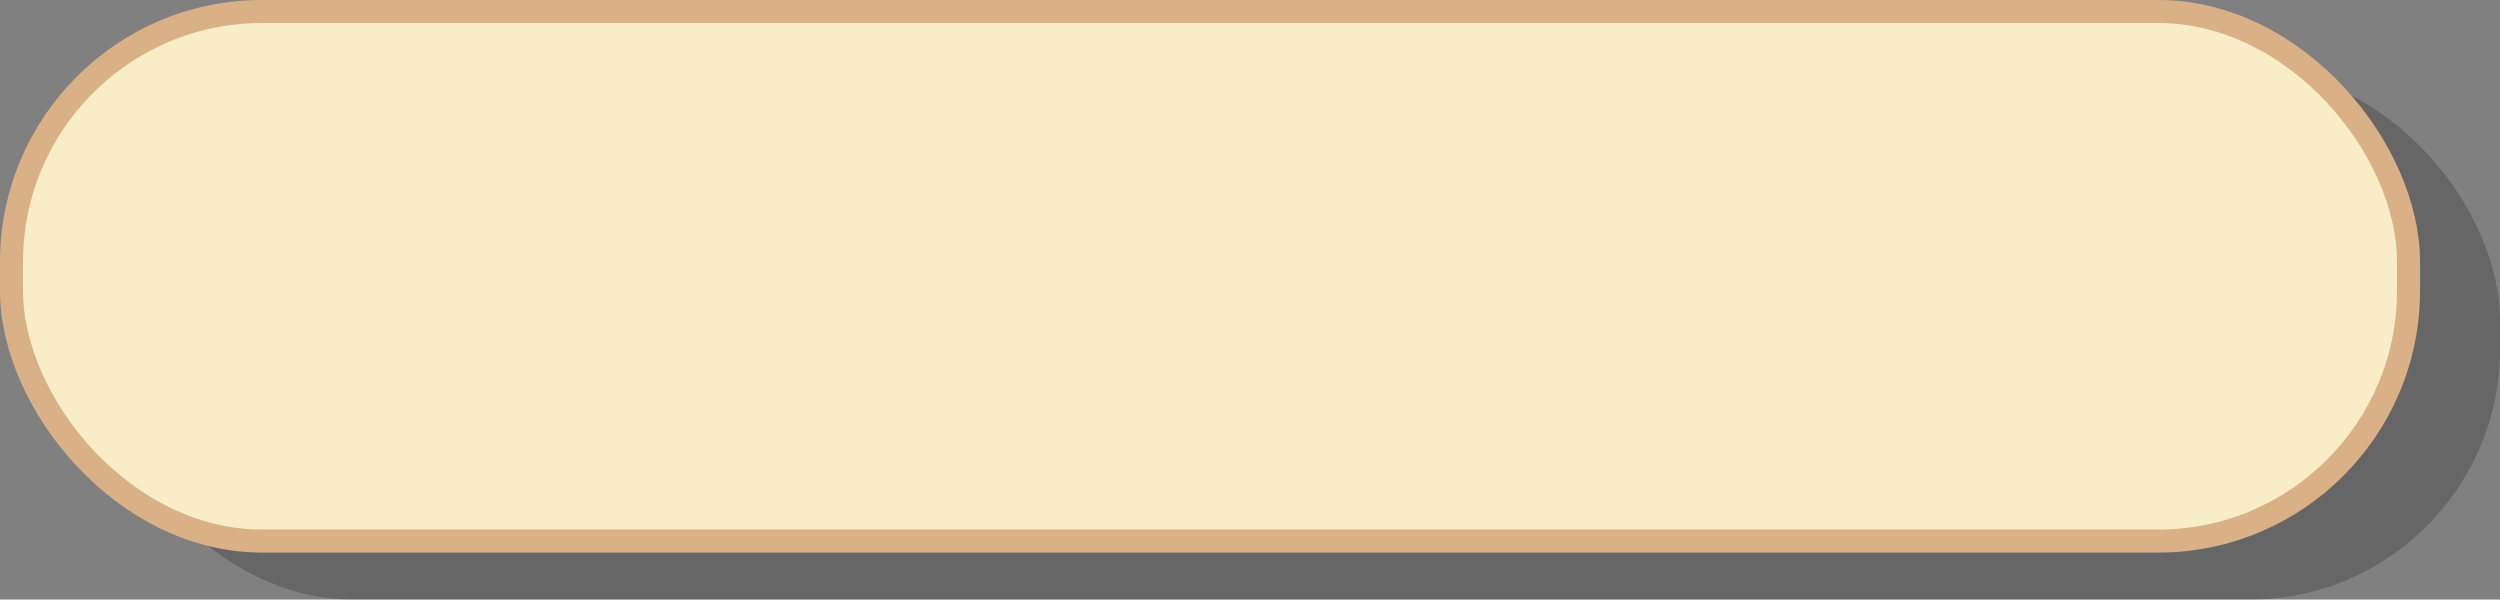<svg xmlns="http://www.w3.org/2000/svg" viewBox="0 0 434.32 104.16"><rect x="0" y="0" width="434.32" height="104.16" fill="#808080" stroke="none"/><defs><style>.cls-1{opacity:0.2;}.cls-2{fill:#f8edc6;stroke:#dab087;stroke-miterlimit:10;stroke-width:4px;}</style></defs><title>Connect or Mint Border</title><g id="Layer_2" data-name="Layer 2"><g id="Layer_1-2" data-name="Layer 1"><rect class="cls-1" x="17.89" y="12.16" width="416.43" height="92" rx="43.5" ry="43.5"/><rect class="cls-2" x="2" y="2" width="416.43" height="92" rx="43.5" ry="43.5"/></g></g></svg>